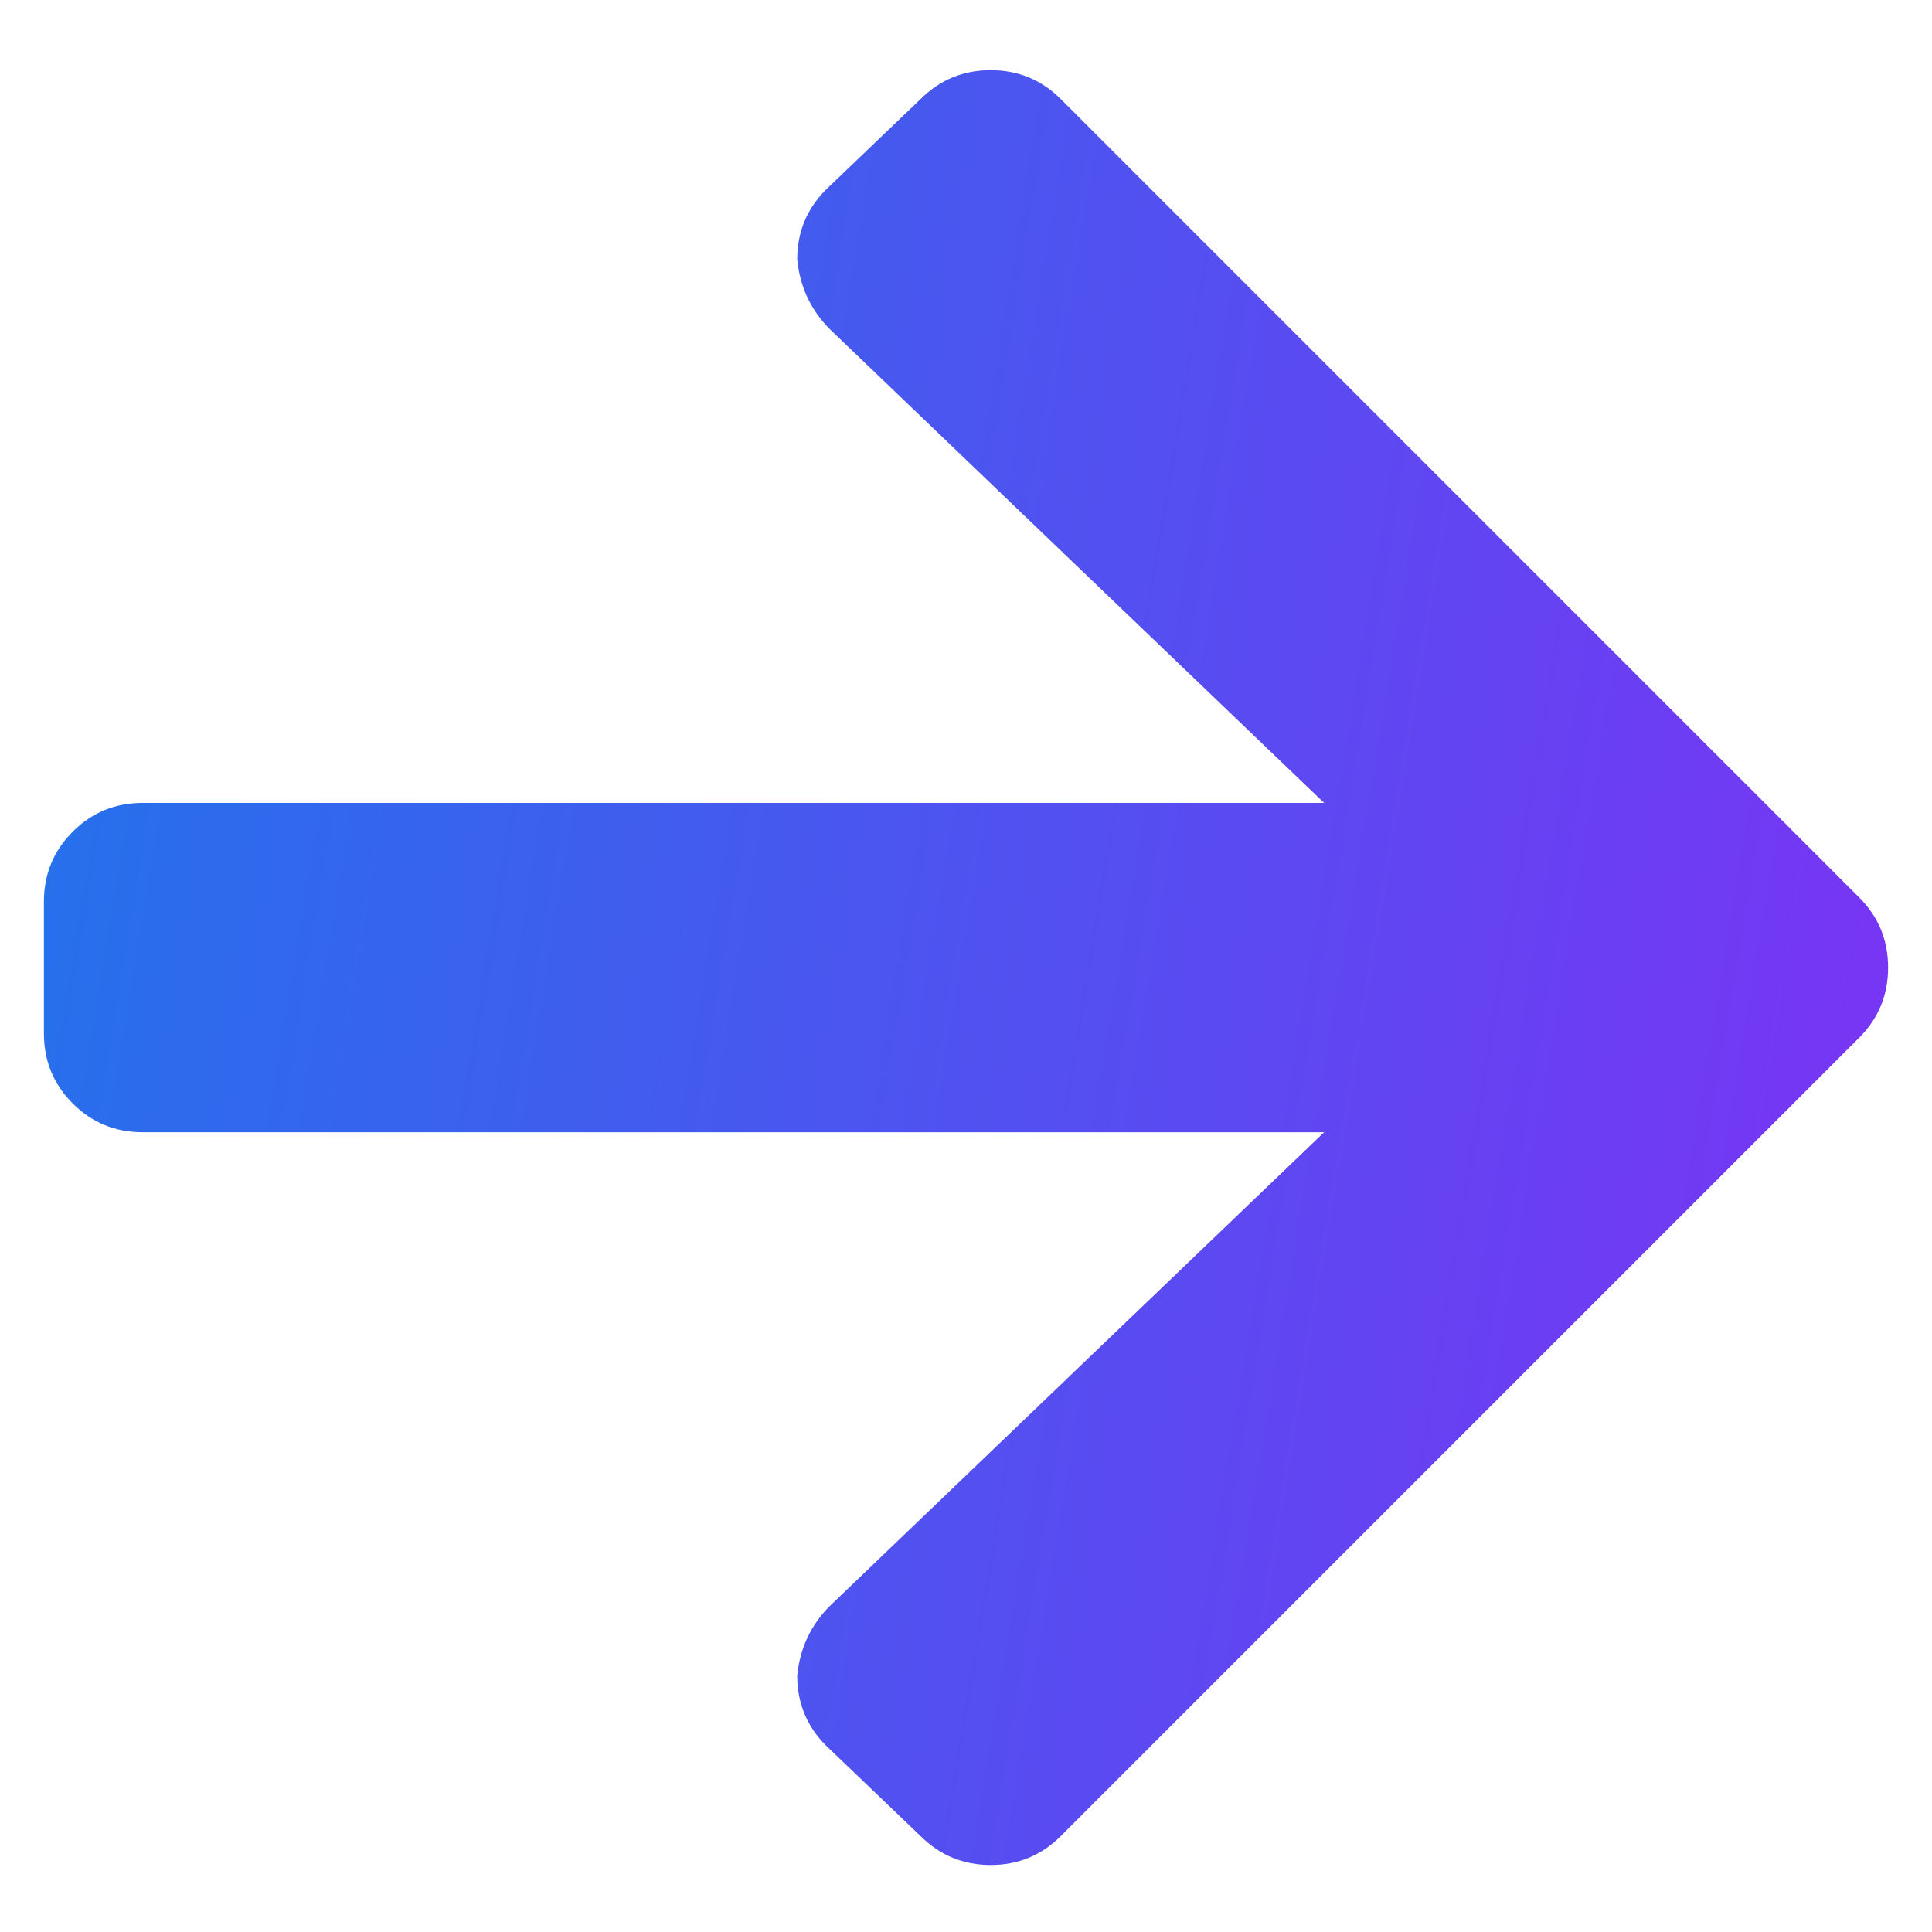 <svg width="22" height="22" viewBox="0 0 22 22" fill="none" xmlns="http://www.w3.org/2000/svg">
<path d="M9.406 2.159L10.484 1.127C10.703 0.909 10.969 0.799 11.281 0.799C11.594 0.799 11.859 0.909 12.078 1.127L21.172 10.221C21.391 10.44 21.5 10.705 21.5 11.018C21.5 11.33 21.391 11.596 21.172 11.815L12.078 20.909C11.859 21.127 11.594 21.237 11.281 21.237C10.969 21.237 10.703 21.127 10.484 20.909L9.406 19.877C9.188 19.659 9.078 19.393 9.078 19.08C9.109 18.768 9.234 18.502 9.453 18.284L15.078 12.893H1.625C1.312 12.893 1.047 12.784 0.828 12.565C0.609 12.346 0.5 12.08 0.5 11.768V10.268C0.5 9.955 0.609 9.69 0.828 9.471C1.047 9.252 1.312 9.143 1.625 9.143H15.078L9.453 3.752C9.234 3.534 9.109 3.268 9.078 2.955C9.078 2.643 9.188 2.377 9.406 2.159Z" fill="url(#paint0_linear_53_8)"/>
<defs>
<linearGradient id="paint0_linear_53_8" x1="0.5" y1="-14.556" x2="29.384" y2="-9.783" gradientUnits="userSpaceOnUse">
<stop stop-color="#177BEA"/>
<stop offset="1" stop-color="#8829F6"/>
</linearGradient>
</defs>
</svg>

